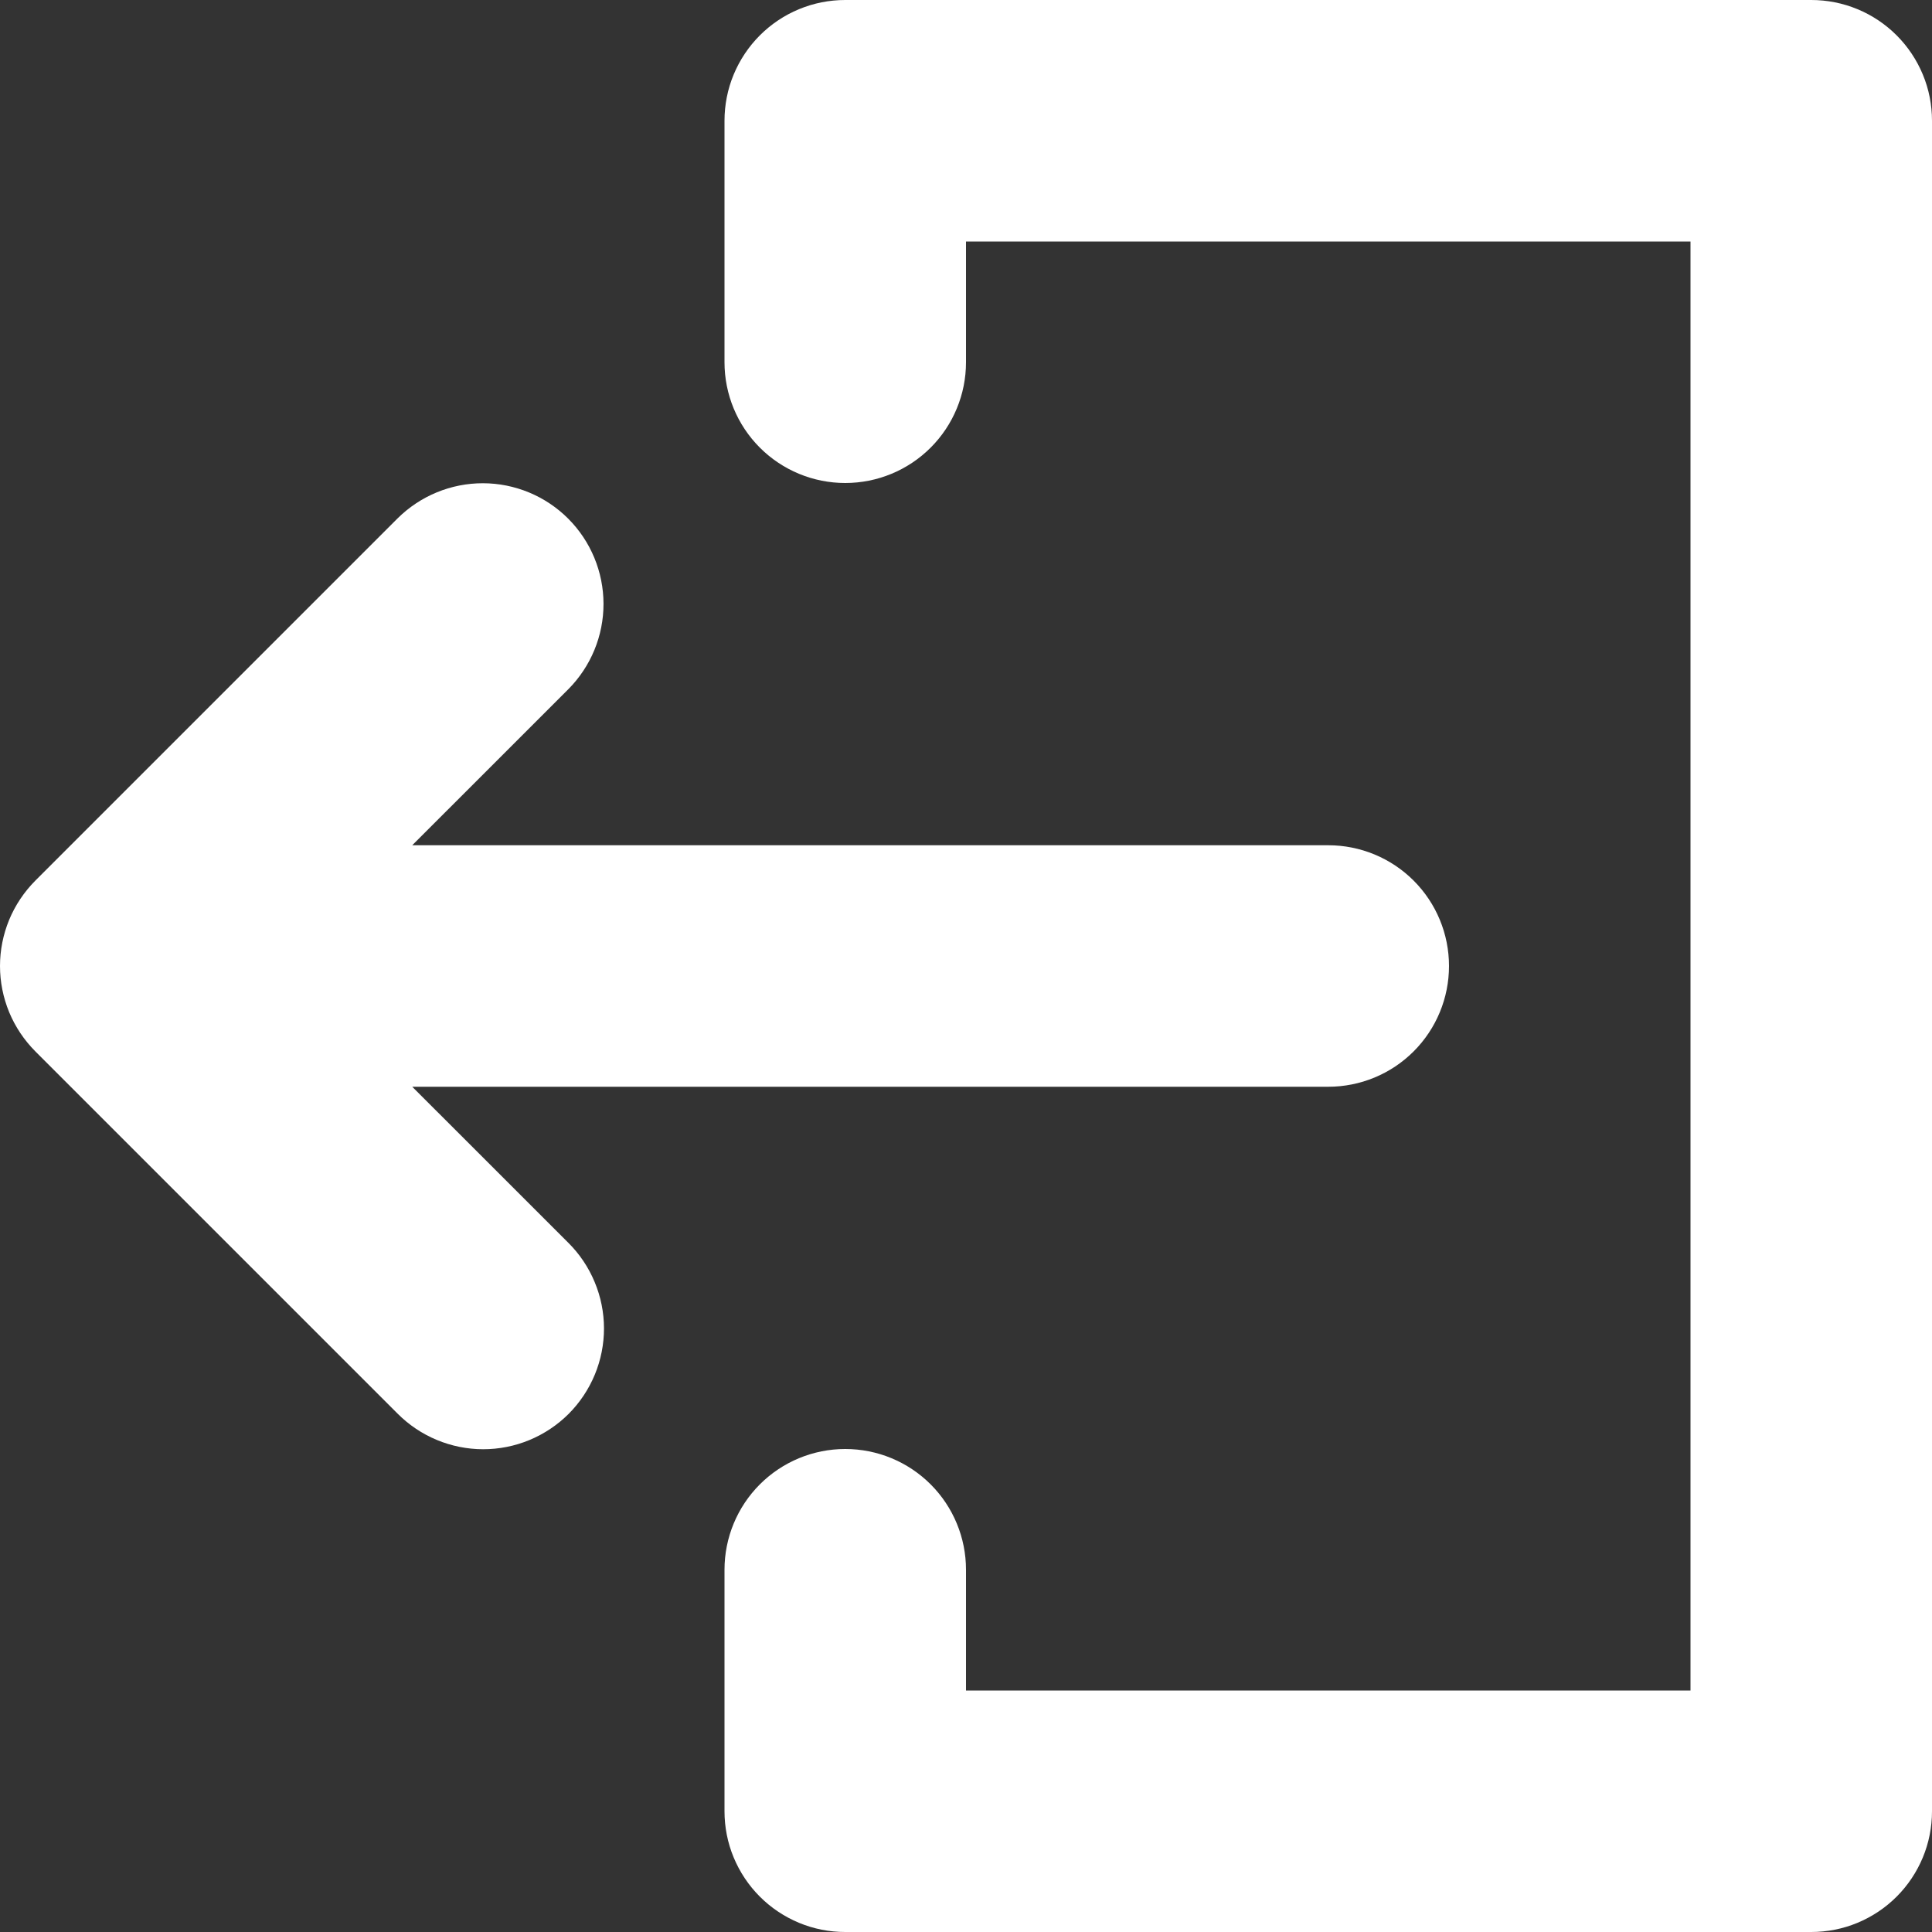 <svg width="30" height="30" viewBox="0 0 40 40" fill="none" xmlns="http://www.w3.org/2000/svg">
<rect x="0" y="0" width="40" height="40" fill="#333333" stroke="none"/>
<g id="Group">
<path id="Vector" d="M8.535 22.5H27.5C28.163 22.5 28.799 22.237 29.268 21.768C29.737 21.299 30 20.663 30 20C30 19.337 29.737 18.701 29.268 18.232C28.799 17.763 28.163 17.5 27.5 17.5H8.535L11.768 14.268C12.234 13.798 12.496 13.163 12.495 12.501C12.494 11.84 12.231 11.205 11.763 10.737C11.295 10.269 10.66 10.006 9.999 10.005C9.337 10.004 8.702 10.266 8.232 10.732L0.732 18.232C0.5 18.465 0.316 18.74 0.19 19.043C0.065 19.347 0 19.672 0 20C0 20.328 0.065 20.653 0.19 20.957C0.316 21.26 0.5 21.535 0.732 21.768L8.232 29.268C8.464 29.501 8.74 29.686 9.043 29.812C9.347 29.939 9.673 30.004 10.001 30.005C10.33 30.005 10.656 29.941 10.96 29.815C11.264 29.689 11.54 29.505 11.773 29.273C12.005 29.04 12.189 28.764 12.315 28.46C12.441 28.156 12.505 27.83 12.505 27.501C12.504 27.173 12.439 26.847 12.312 26.544C12.186 26.24 12.001 25.964 11.768 25.732L8.535 22.5Z" fill="white"/>
<path id="Vector_2" d="M37.5 4.01881e-07H17.5C17.172 -0 16.846 0.064 16.543 0.19C16.24 0.315 15.964 0.5 15.732 0.732C15.5 0.964 15.316 1.24 15.19 1.543C15.064 1.846 15 2.172 15 2.5V7.5C15 8.163 15.263 8.799 15.732 9.268C16.201 9.737 16.837 10 17.5 10C18.163 10 18.799 9.737 19.268 9.268C19.737 8.799 20 8.163 20 7.5V5H35V35H20V32.5C20 31.837 19.737 31.201 19.268 30.732C18.799 30.263 18.163 30 17.5 30C16.837 30 16.201 30.263 15.732 30.732C15.263 31.201 15 31.837 15 32.5V37.5C15 37.828 15.064 38.154 15.19 38.457C15.316 38.76 15.5 39.036 15.732 39.268C15.964 39.5 16.24 39.684 16.543 39.81C16.846 39.936 17.172 40 17.5 40H37.5C37.828 40 38.154 39.936 38.457 39.81C38.76 39.684 39.036 39.5 39.268 39.268C39.5 39.036 39.684 38.76 39.81 38.457C39.936 38.154 40 37.828 40 37.5V2.5C40 2.172 39.936 1.846 39.81 1.543C39.684 1.24 39.5 0.964 39.268 0.732C39.036 0.5 38.76 0.315 38.457 0.19C38.154 0.064 37.828 -0 37.5 4.01881e-07Z" fill="white"/>
</g>
</svg>
